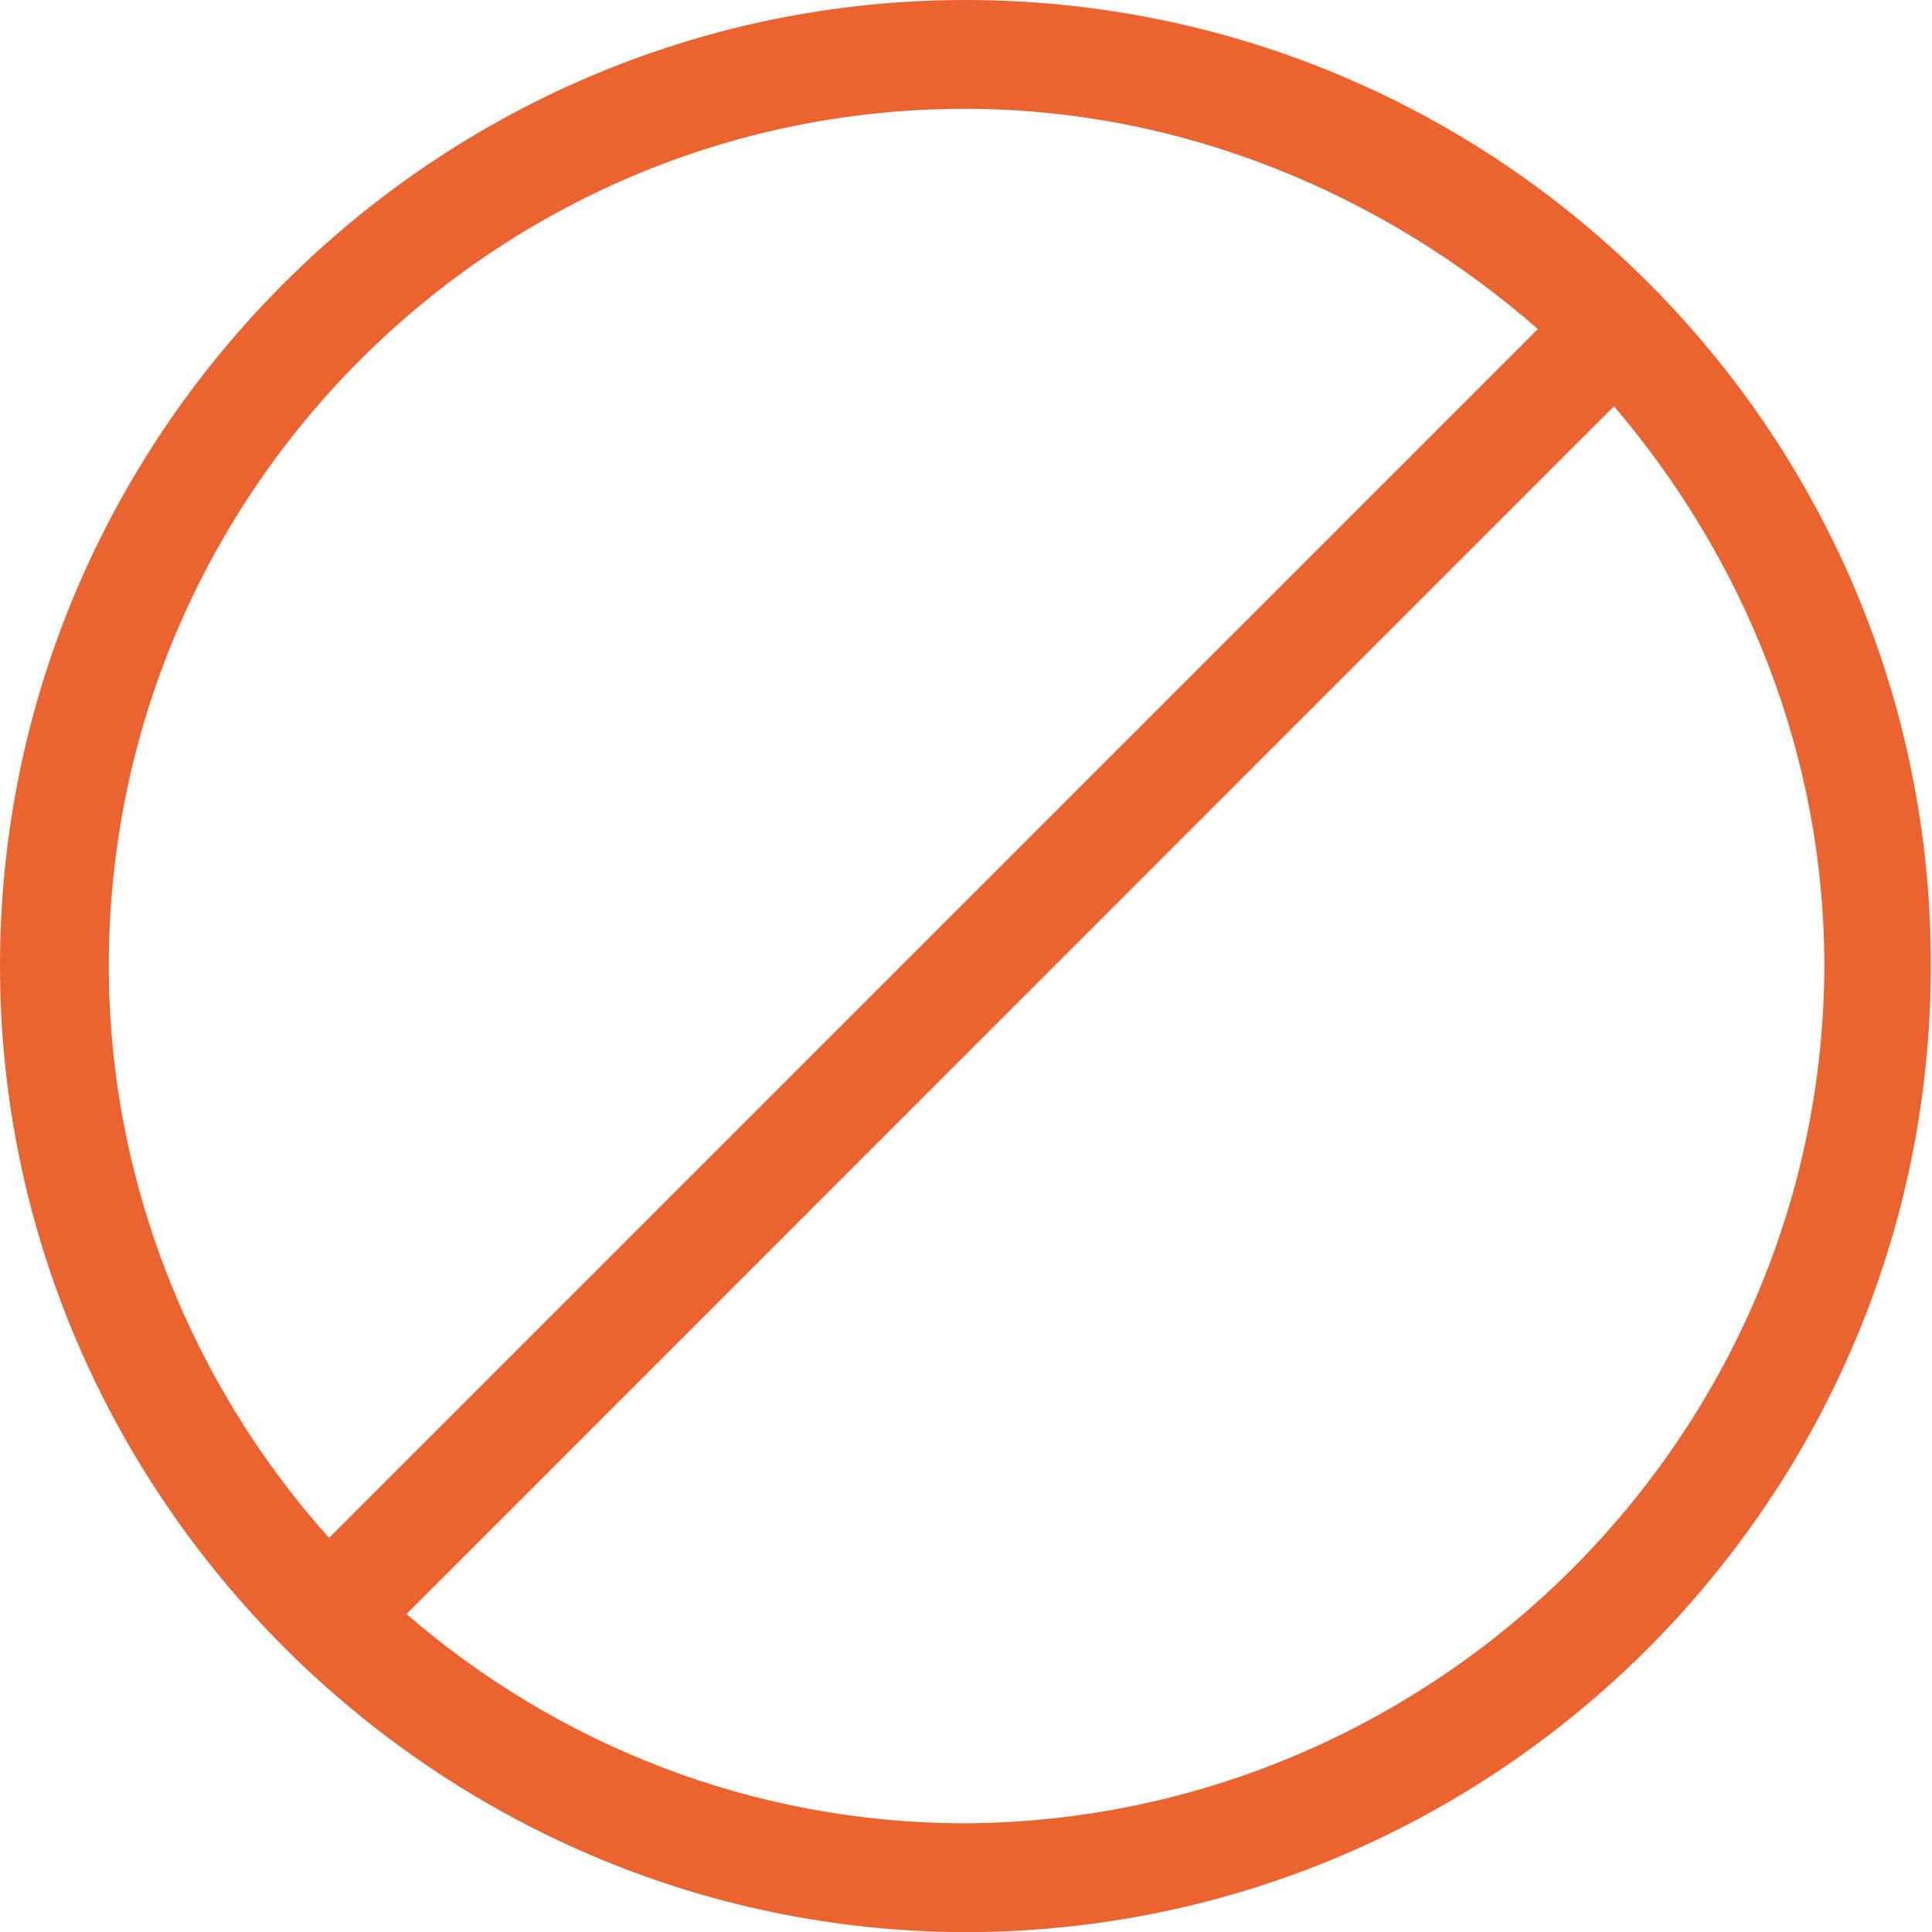 <svg xmlns="http://www.w3.org/2000/svg" xmlns:xlink="http://www.w3.org/1999/xlink" version="1.1" x="0px" y="0px" width="26.633px" height="26.635px" viewBox="0 0 26.633 26.635" enable-background="new 0 0 26.633 26.635" xml:space="preserve"><style>.style0{fill:	#EB632E;}</style><path d="M13.315 0C5.973 0 0 6 0 13.315c0 7.3 6 13.3 13.3 13.32c7.343 0 13.317-5.976 13.317-13.32 C26.633 6 20.7 0 13.3 0z M1.5 13.315C1.5 6.8 6.8 1.5 13.3 1.5c3.029 0 5.8 1.2 7.9 3.036L4.536 21.2 C2.655 19.1 1.5 16.3 1.5 13.315z M13.315 25.135c-2.947 0-5.64-1.093-7.711-2.885L22.249 5.6 c1.792 2.1 2.9 4.8 2.9 7.711C25.133 19.8 19.8 25.1 13.3 25.135z" class="style0"/></svg>
